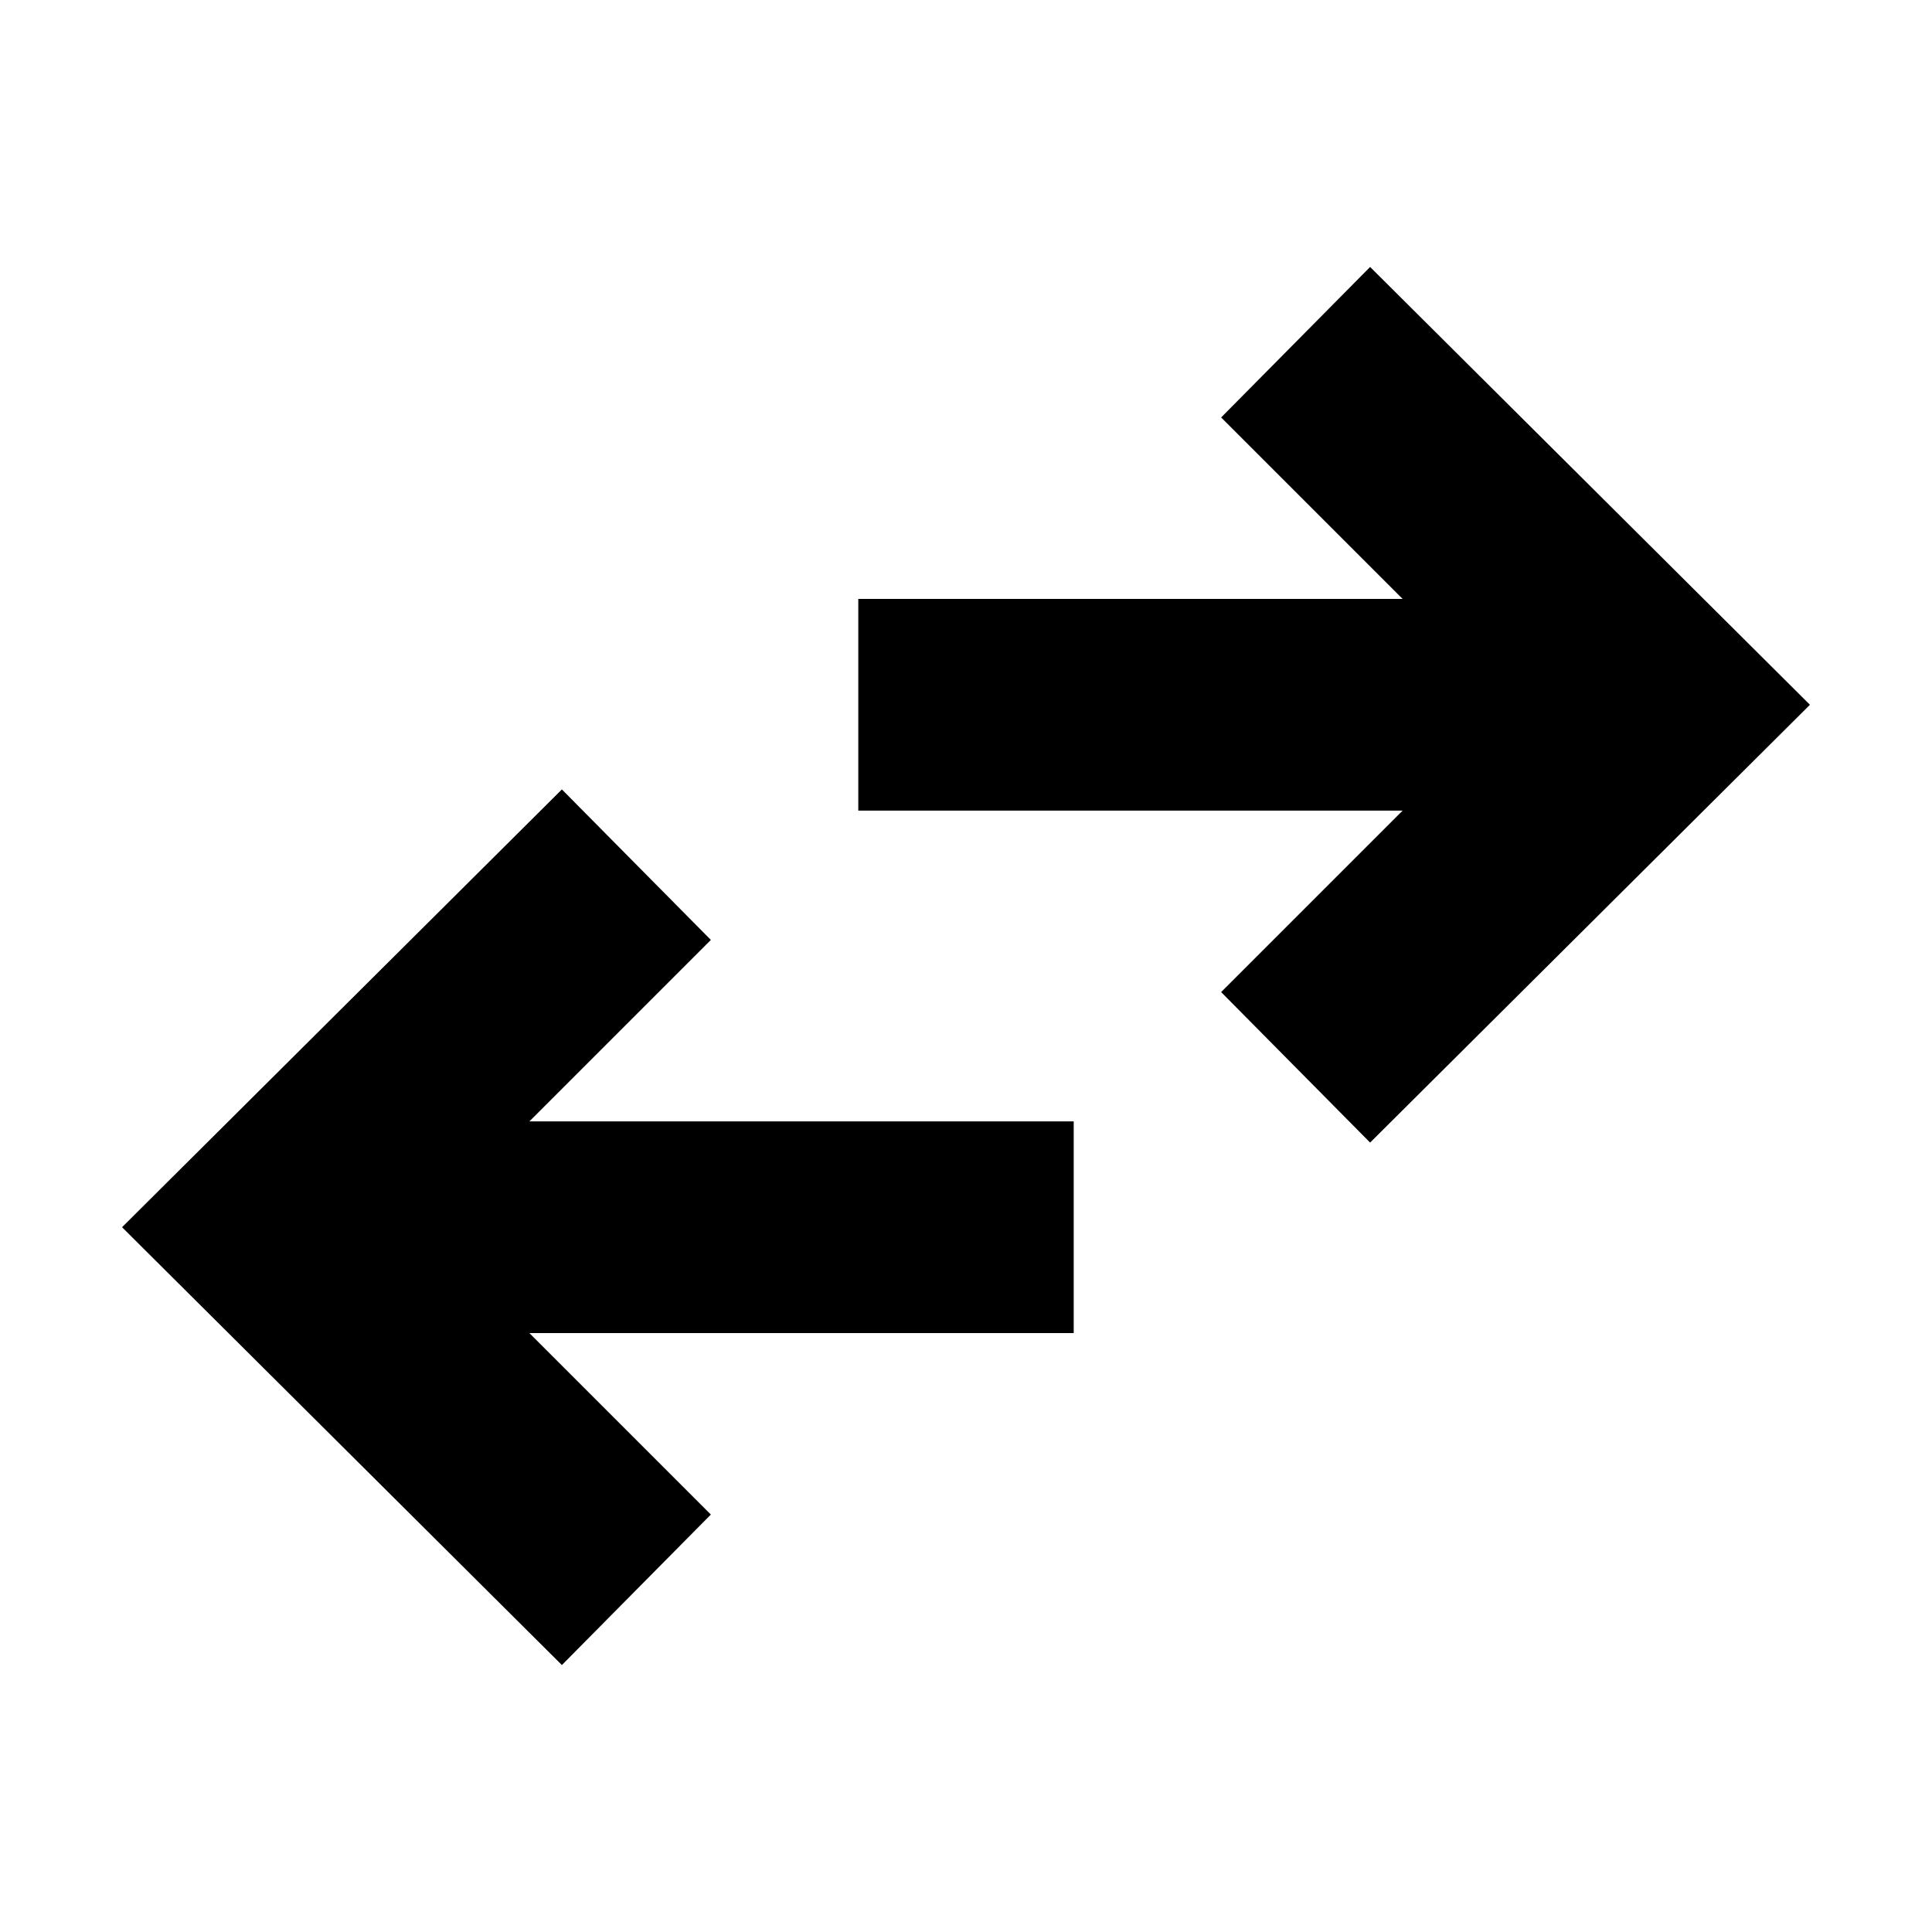 <svg xmlns="http://www.w3.org/2000/svg" height="20" viewBox="0 -960 960 960" width="20"><path d="M279.2-132.65 60.65-350.2 279.2-567.74l74.02 74.78-90.18 90.18h270.48v105.17H263.04l90.18 90.18-74.02 74.78Zm401.6-259.61-74.02-74.78 90.18-90.18H426.48v-105.17h270.48l-90.18-90.18 74.02-74.78L899.35-609.8 680.8-392.26Z"/></svg>